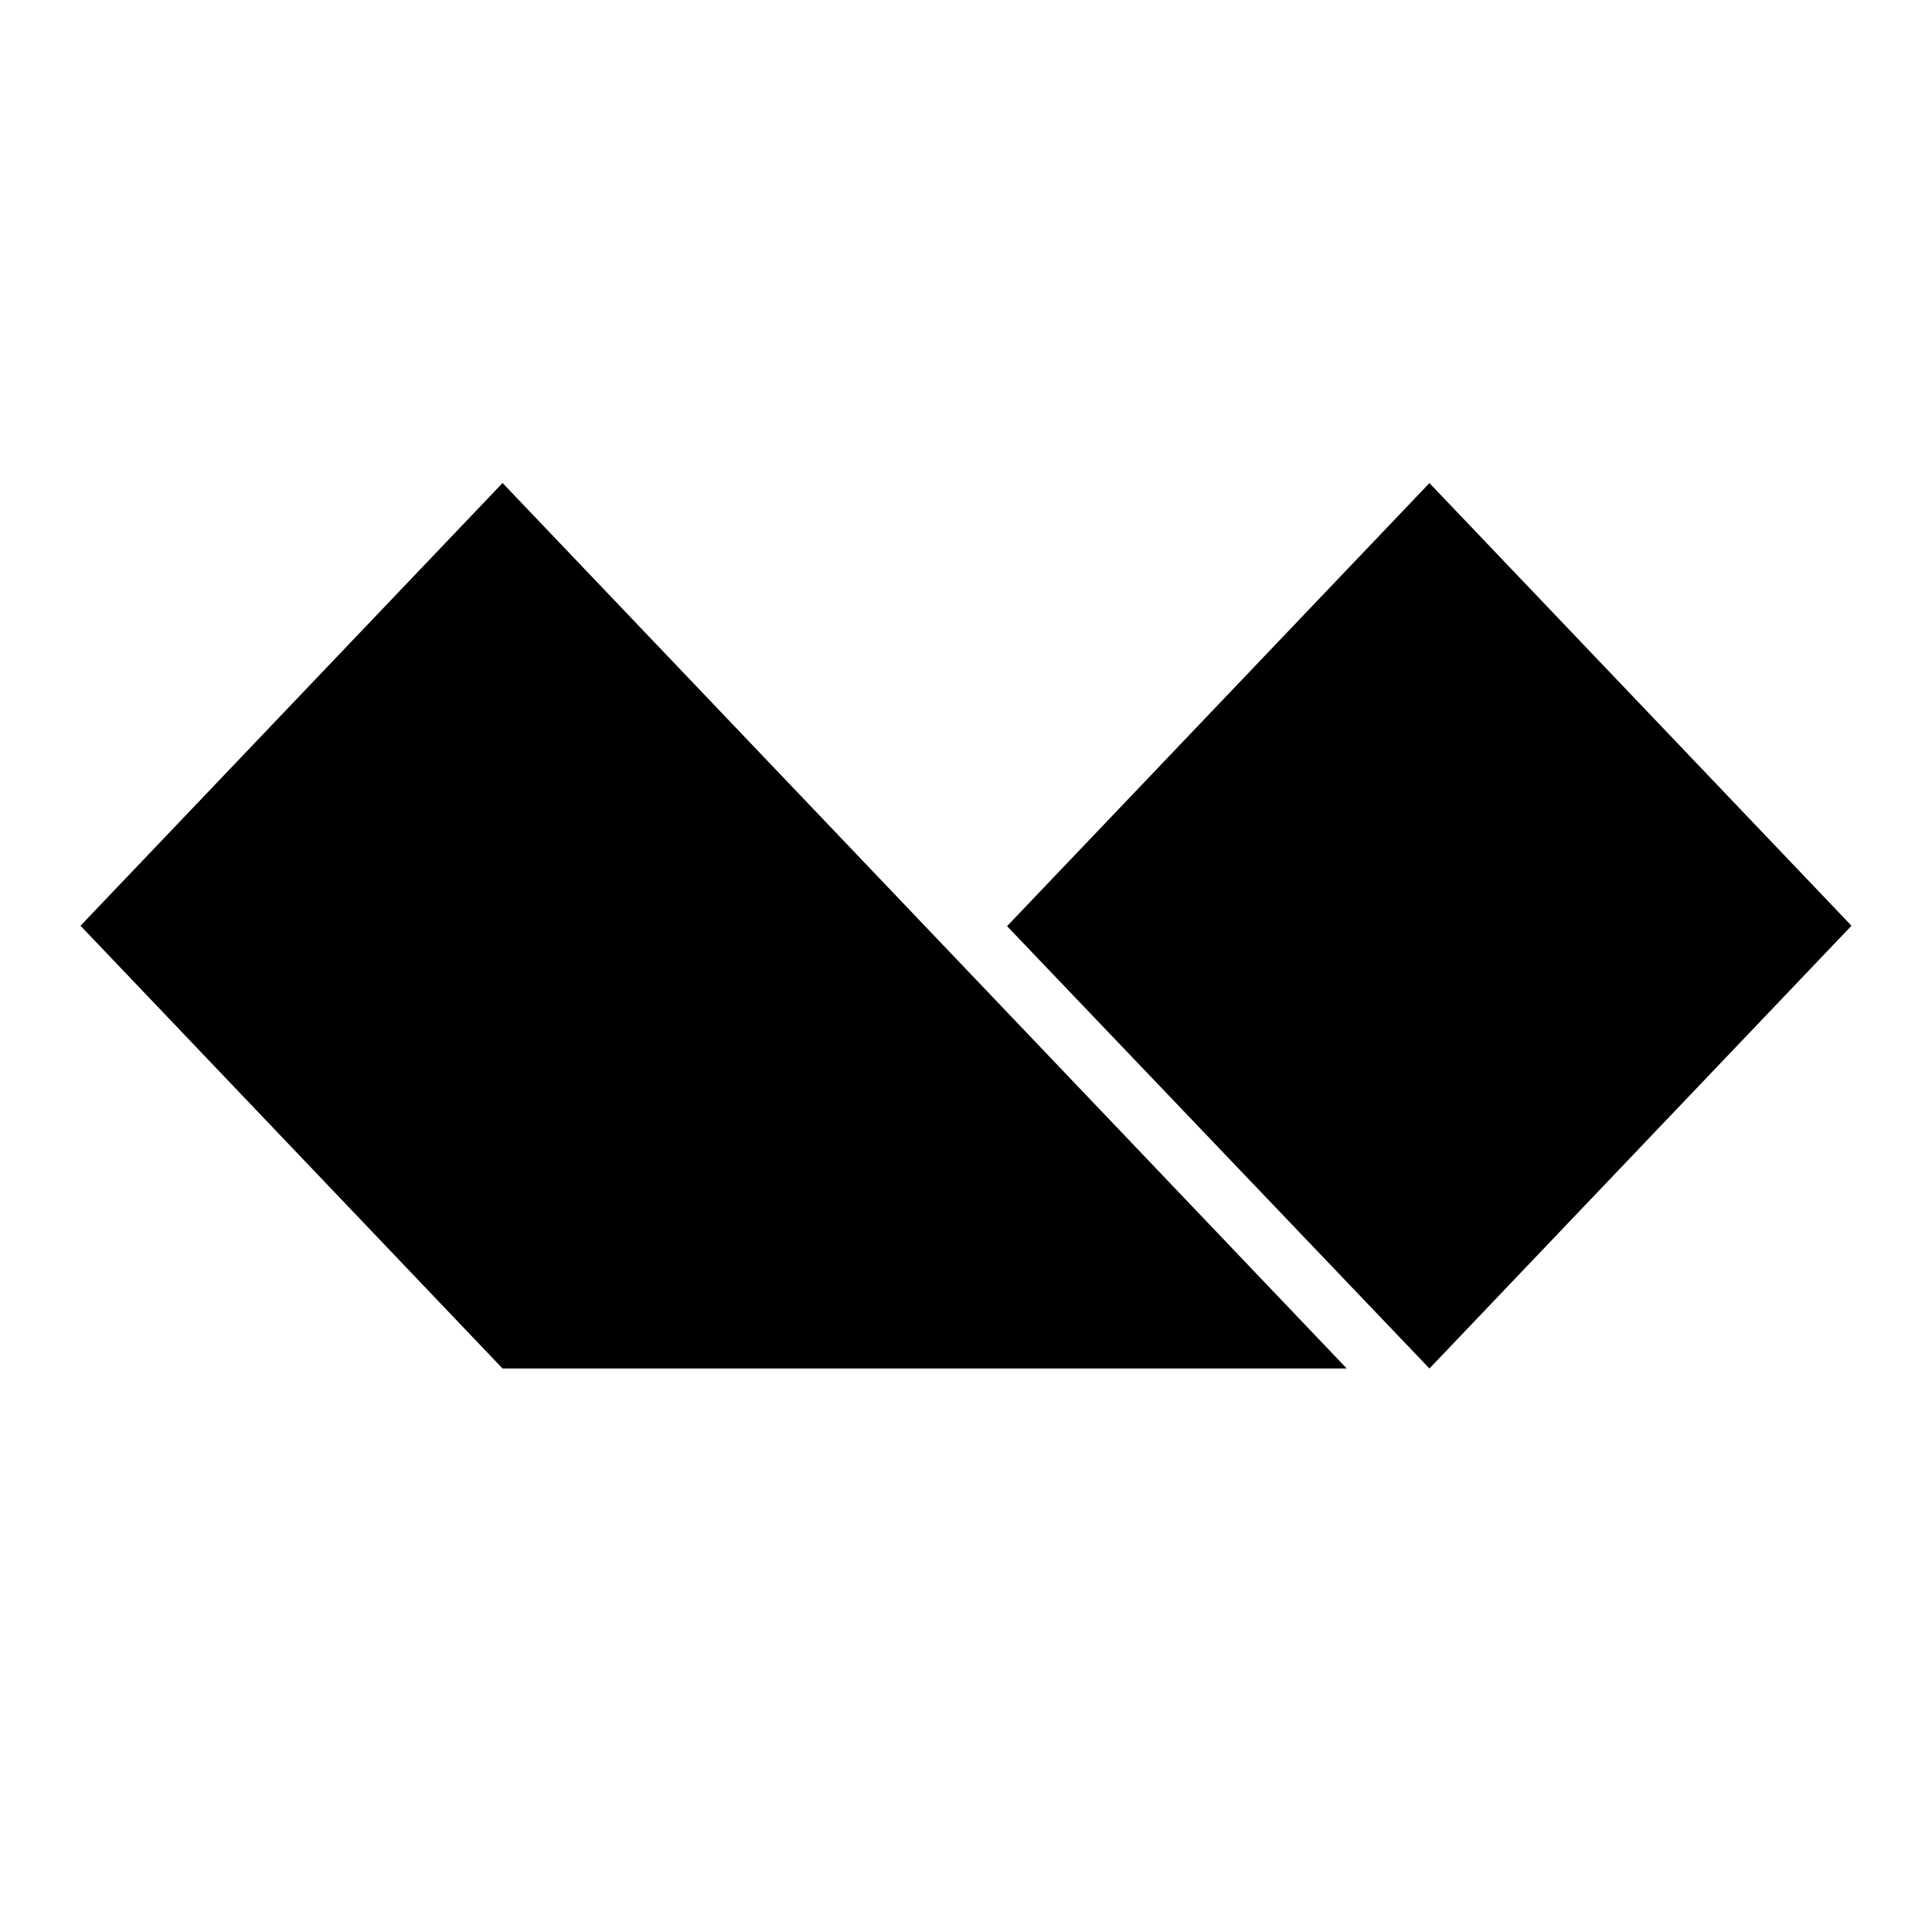 <svg width="24" height="24" viewBox="0 0 24 24" fill="none" xmlns="http://www.w3.org/2000/svg">
<path d="M23 11.5L17.757 17L12.51 11.505L17.757 6.001L23 11.5ZM6.243 6L1 11.5L6.243 17H16.73L6.243 6Z" fill="black"/>
</svg>
